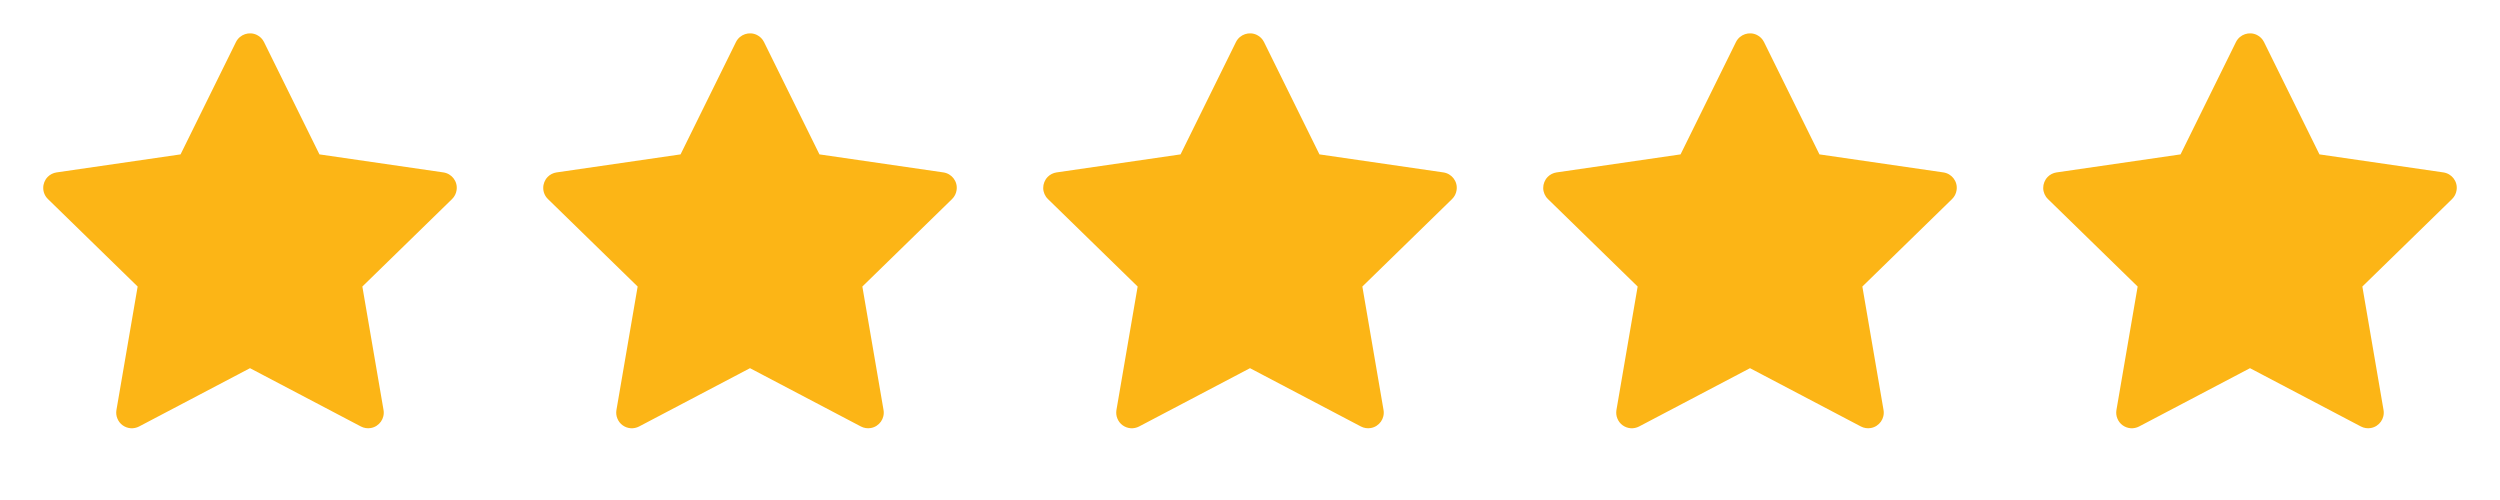 <svg width="85" height="17" viewBox="0 0 85 17" fill="none" xmlns="http://www.w3.org/2000/svg">
<path d="M15.076 5.862L10.861 5.249L8.976 1.429C8.925 1.325 8.84 1.24 8.736 1.189C8.473 1.059 8.155 1.167 8.023 1.429L6.139 5.249L1.924 5.862C1.808 5.879 1.702 5.933 1.62 6.016C1.522 6.118 1.468 6.254 1.47 6.395C1.471 6.536 1.529 6.67 1.63 6.768L4.68 9.742L3.959 13.94C3.942 14.038 3.953 14.139 3.991 14.23C4.028 14.322 4.09 14.402 4.17 14.46C4.251 14.518 4.345 14.553 4.444 14.56C4.543 14.567 4.642 14.546 4.73 14.5L8.5 12.518L12.27 14.5C12.373 14.555 12.493 14.573 12.607 14.553C12.896 14.503 13.09 14.229 13.04 13.94L12.32 9.742L15.37 6.768C15.453 6.687 15.507 6.581 15.524 6.465C15.569 6.174 15.366 5.905 15.076 5.862Z" fill="#FCB516"/>
<path d="M32.076 5.862L27.861 5.249L25.976 1.429C25.925 1.325 25.84 1.24 25.736 1.189C25.473 1.059 25.155 1.167 25.023 1.429L23.139 5.249L18.924 5.862C18.808 5.879 18.701 5.933 18.62 6.016C18.522 6.118 18.468 6.254 18.47 6.395C18.471 6.536 18.529 6.67 18.63 6.768L21.68 9.742L20.959 13.94C20.942 14.038 20.953 14.139 20.991 14.23C21.028 14.322 21.09 14.402 21.17 14.46C21.25 14.518 21.345 14.553 21.444 14.56C21.543 14.567 21.642 14.546 21.73 14.5L25.5 12.518L29.27 14.5C29.373 14.555 29.493 14.573 29.607 14.553C29.896 14.503 30.09 14.229 30.04 13.94L29.32 9.742L32.37 6.768C32.453 6.687 32.507 6.581 32.524 6.465C32.569 6.174 32.366 5.905 32.076 5.862Z" fill="#FCB516"/>
<path d="M49.076 5.862L44.861 5.249L42.976 1.429C42.925 1.325 42.84 1.24 42.736 1.189C42.473 1.059 42.155 1.167 42.023 1.429L40.139 5.249L35.924 5.862C35.808 5.879 35.702 5.933 35.62 6.016C35.522 6.118 35.468 6.254 35.469 6.395C35.471 6.536 35.529 6.67 35.63 6.768L38.68 9.742L37.959 13.94C37.943 14.038 37.953 14.139 37.991 14.23C38.028 14.322 38.09 14.402 38.17 14.46C38.251 14.518 38.345 14.553 38.444 14.56C38.543 14.567 38.642 14.546 38.73 14.5L42.5 12.518L46.27 14.5C46.373 14.555 46.493 14.573 46.607 14.553C46.896 14.503 47.09 14.229 47.04 13.94L46.32 9.742L49.37 6.768C49.453 6.687 49.507 6.581 49.524 6.465C49.569 6.174 49.366 5.905 49.076 5.862Z" fill="#FCB516"/>
<path d="M66.076 5.862L61.861 5.249L59.976 1.429C59.925 1.325 59.84 1.24 59.736 1.189C59.473 1.059 59.155 1.167 59.023 1.429L57.139 5.249L52.924 5.862C52.808 5.879 52.702 5.933 52.62 6.016C52.522 6.118 52.468 6.254 52.469 6.395C52.471 6.536 52.529 6.67 52.63 6.768L55.68 9.742L54.959 13.94C54.943 14.038 54.953 14.139 54.991 14.23C55.028 14.322 55.09 14.402 55.17 14.46C55.251 14.518 55.345 14.553 55.444 14.56C55.543 14.567 55.642 14.546 55.73 14.5L59.5 12.518L63.27 14.5C63.373 14.555 63.493 14.573 63.607 14.553C63.896 14.503 64.09 14.229 64.04 13.94L63.32 9.742L66.37 6.768C66.453 6.687 66.507 6.581 66.524 6.465C66.569 6.174 66.366 5.905 66.076 5.862Z" fill="#FCB516"/>
<path d="M83.076 5.862L78.861 5.249L76.976 1.429C76.925 1.325 76.84 1.24 76.736 1.189C76.473 1.059 76.155 1.167 76.023 1.429L74.139 5.249L69.924 5.862C69.808 5.879 69.701 5.933 69.62 6.016C69.522 6.118 69.468 6.254 69.469 6.395C69.471 6.536 69.529 6.67 69.63 6.768L72.68 9.742L71.959 13.94C71.942 14.038 71.953 14.139 71.991 14.23C72.028 14.322 72.09 14.402 72.17 14.46C72.251 14.518 72.345 14.553 72.444 14.56C72.543 14.567 72.642 14.546 72.73 14.5L76.5 12.518L80.27 14.5C80.373 14.555 80.493 14.573 80.607 14.553C80.896 14.503 81.09 14.229 81.04 13.94L80.32 9.742L83.37 6.768C83.453 6.687 83.507 6.581 83.524 6.465C83.569 6.174 83.366 5.905 83.076 5.862Z" fill="#FCB516"/>
</svg>
